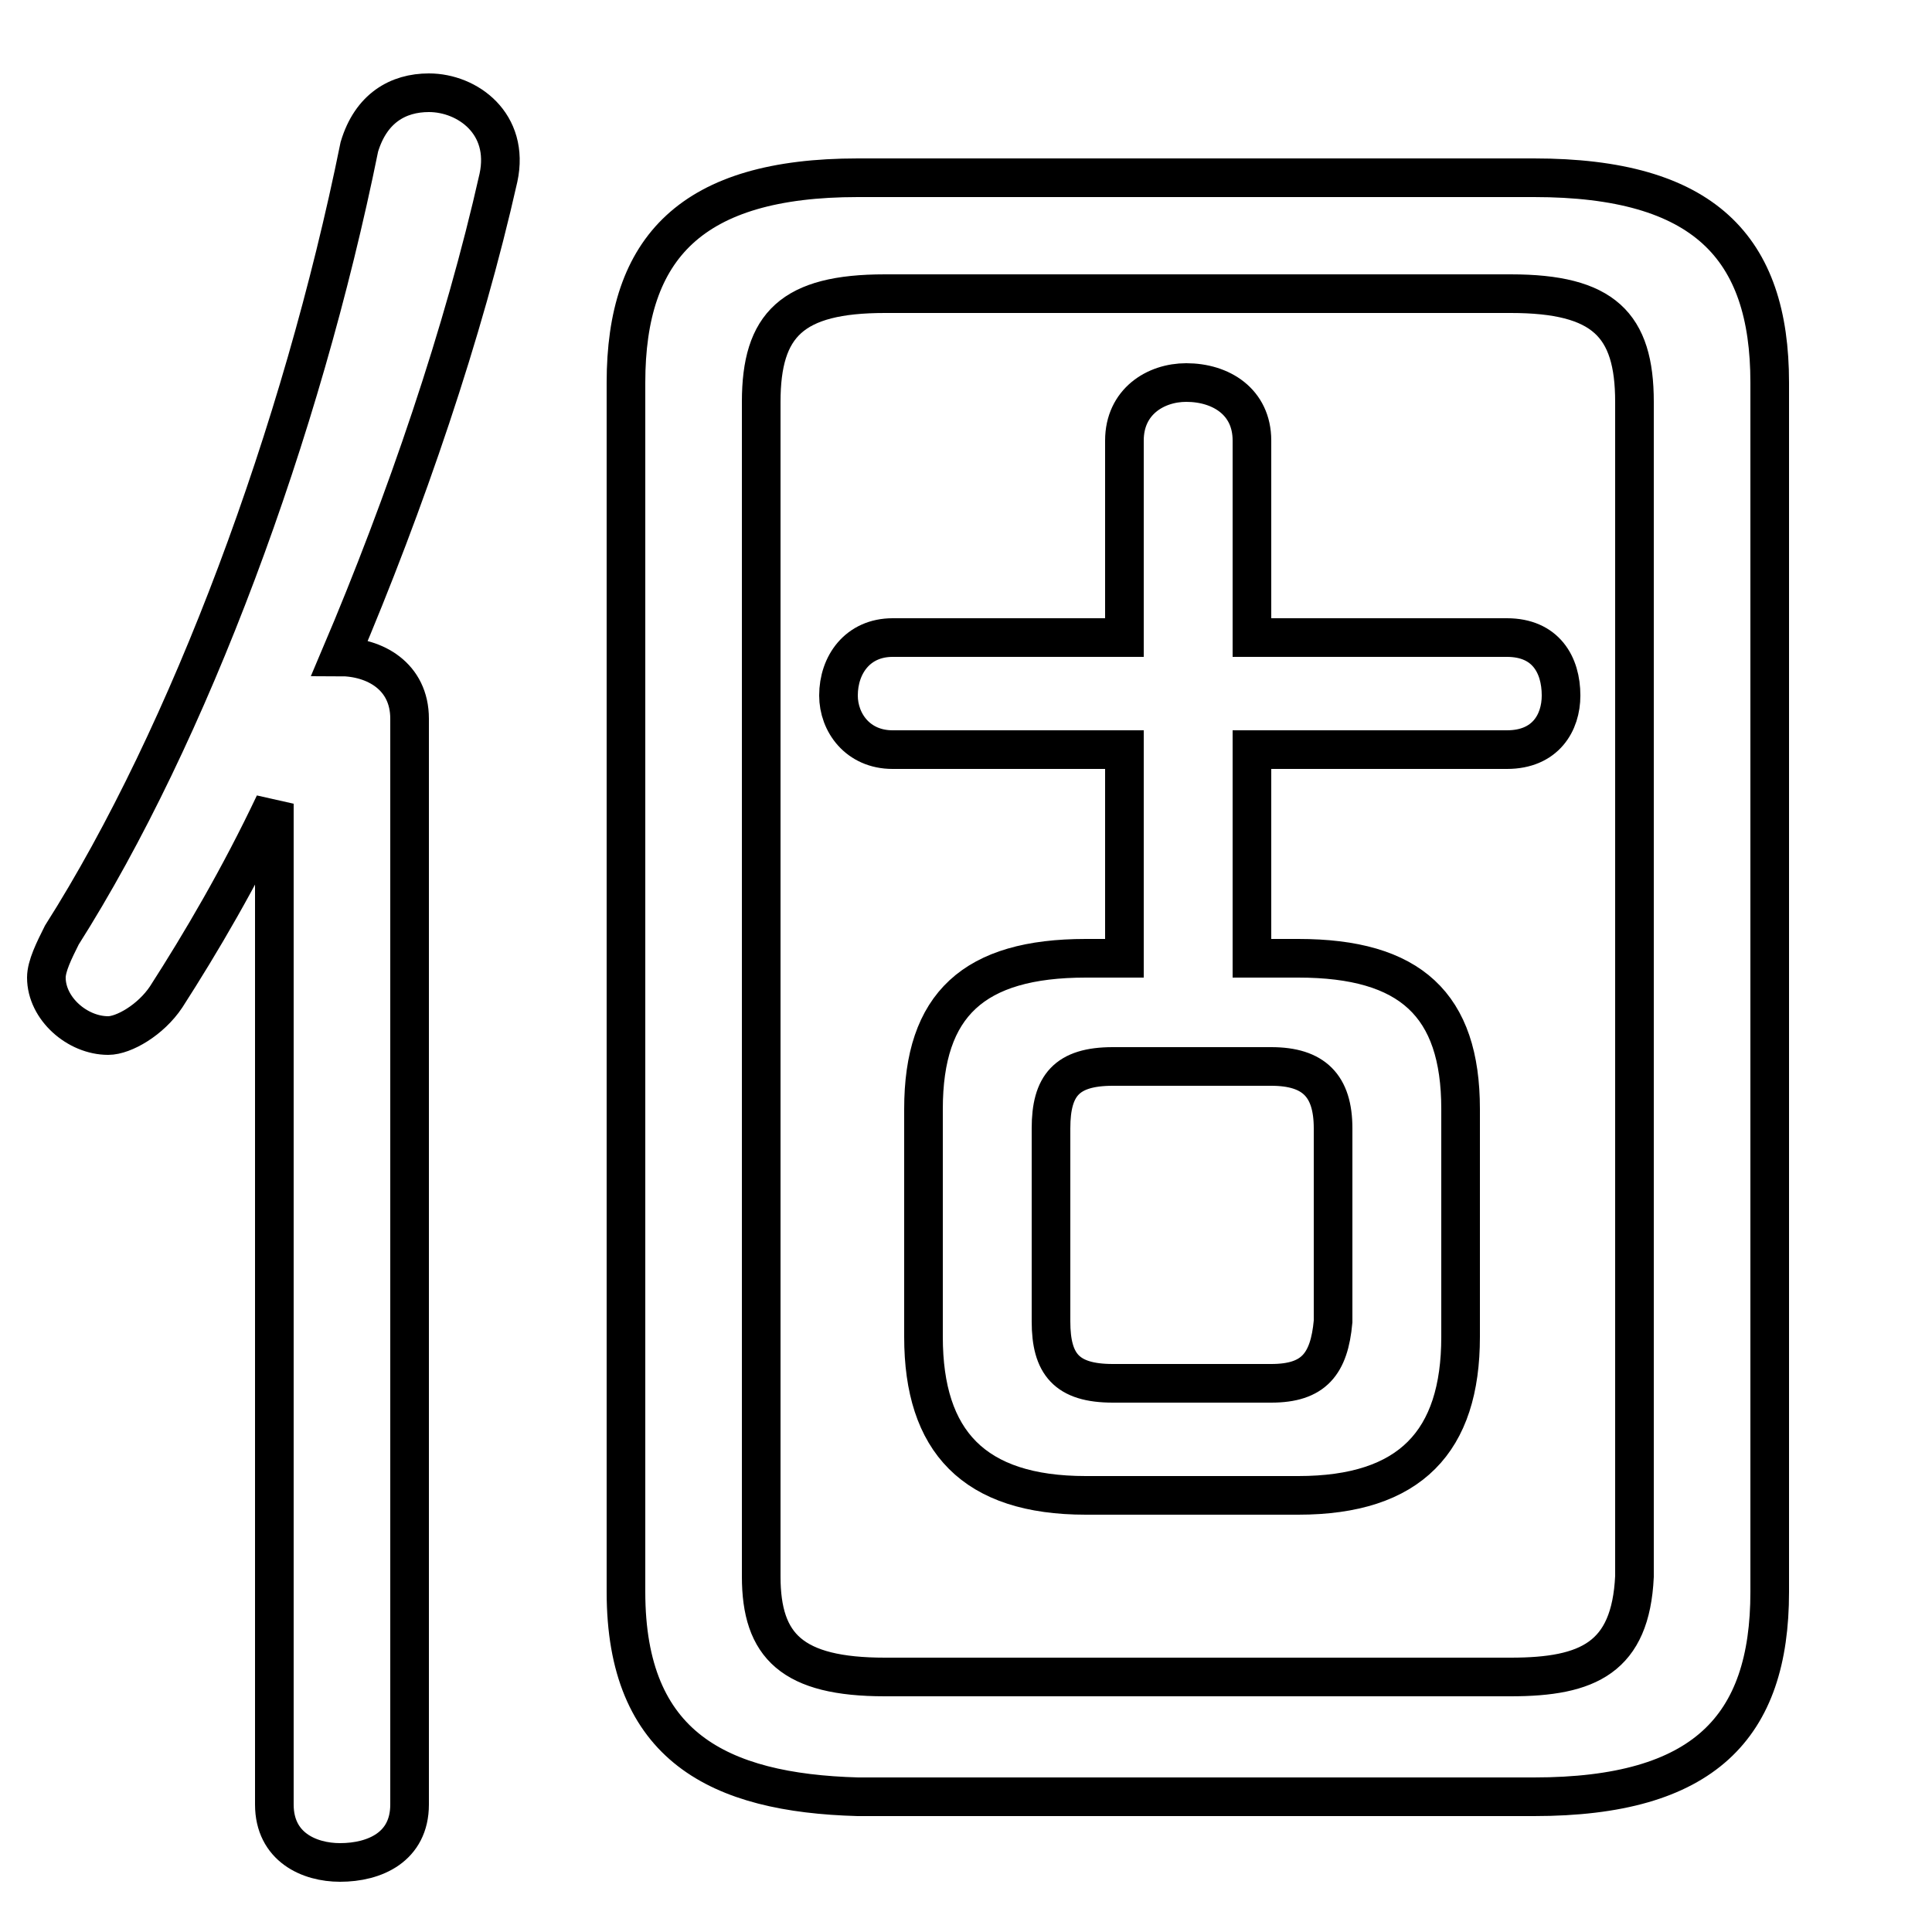 <svg xmlns="http://www.w3.org/2000/svg" viewBox="0 -44.0 50.0 50.0">
    <rect x="0" y="-44.0" width="50.0" height="50.0" fill="#808080" stroke="none"/>
    <g transform="scale(1, -1)">
        <!-- ボディの枠 -->
        <rect x="0" y="-6.0" width="50.0" height="50.0"
            stroke="white" fill="white"/>
        <!-- グリフ座標系の原点 -->
        <circle cx="0" cy="0" r="5" fill="white"/>
        <!-- グリフのアウトライン -->
        <g style="fill:none;stroke:#000000;stroke-width:1;">
<path d="M 39.7 -2.5 C 44.1 -2.5 45.8 -0.7 45.8 2.8 L 45.8 34.1 C 45.8 37.6 44.1 39.4 39.7 39.4 L 22.2 39.4 C 17.9 39.4 16.2 37.6 16.2 34.1 L 16.2 2.8 C 16.2 -1.2 18.6 -2.4 22.2 -2.5 Z M 7.1 -2.7 C 7.1 -3.8 8.0 -4.2 8.8 -4.2 C 9.7 -4.2 10.6 -3.8 10.6 -2.7 L 10.6 25.4 C 10.6 26.5 9.7 27.0 8.8 27.0 C 10.5 31.0 12.0 35.4 12.9 39.4 C 13.2 40.8 12.1 41.6 11.1 41.6 C 10.3 41.6 9.6 41.2 9.3 40.2 C 7.8 32.8 4.9 25.0 1.6 19.8 C 1.4 19.4 1.2 19.0 1.2 18.7 C 1.2 17.9 2.0 17.2 2.8 17.2 C 3.2 17.2 3.9 17.6 4.3 18.2 C 5.2 19.6 6.2 21.3 7.1 23.2 Z M 28.8 8.2 C 27.6 8.2 27.2 8.7 27.2 9.8 L 27.2 14.8 C 27.2 15.9 27.6 16.4 28.8 16.4 L 32.9 16.4 C 34.0 16.4 34.5 15.9 34.5 14.8 L 34.5 9.8 C 34.4 8.7 34.0 8.2 32.9 8.2 Z M 29.1 19.2 L 28.1 19.2 C 25.2 19.2 23.9 18.0 23.9 15.3 L 23.9 9.4 C 23.9 6.7 25.2 5.3 28.1 5.3 L 33.6 5.3 C 36.5 5.3 37.8 6.7 37.8 9.4 L 37.8 15.3 C 37.8 18.0 36.5 19.2 33.6 19.2 L 32.4 19.2 L 32.4 24.6 L 39.0 24.6 C 40.0 24.6 40.4 25.3 40.4 26.0 C 40.4 26.8 40.0 27.5 39.0 27.5 L 32.4 27.5 L 32.4 32.6 C 32.4 33.6 31.6 34.1 30.7 34.1 C 29.9 34.1 29.1 33.6 29.1 32.6 L 29.1 27.5 L 23.1 27.5 C 22.2 27.5 21.7 26.8 21.7 26.0 C 21.7 25.3 22.2 24.6 23.1 24.6 L 29.1 24.6 Z M 22.9 0.6 C 20.5 0.6 19.7 1.4 19.7 3.2 L 19.7 33.6 C 19.7 35.6 20.5 36.4 22.9 36.4 L 39.1 36.4 C 41.5 36.4 42.3 35.6 42.3 33.6 L 42.3 3.2 C 42.2 1.1 41.1 0.6 39.1 0.6 Z"/>
</g>
</g>
</svg>